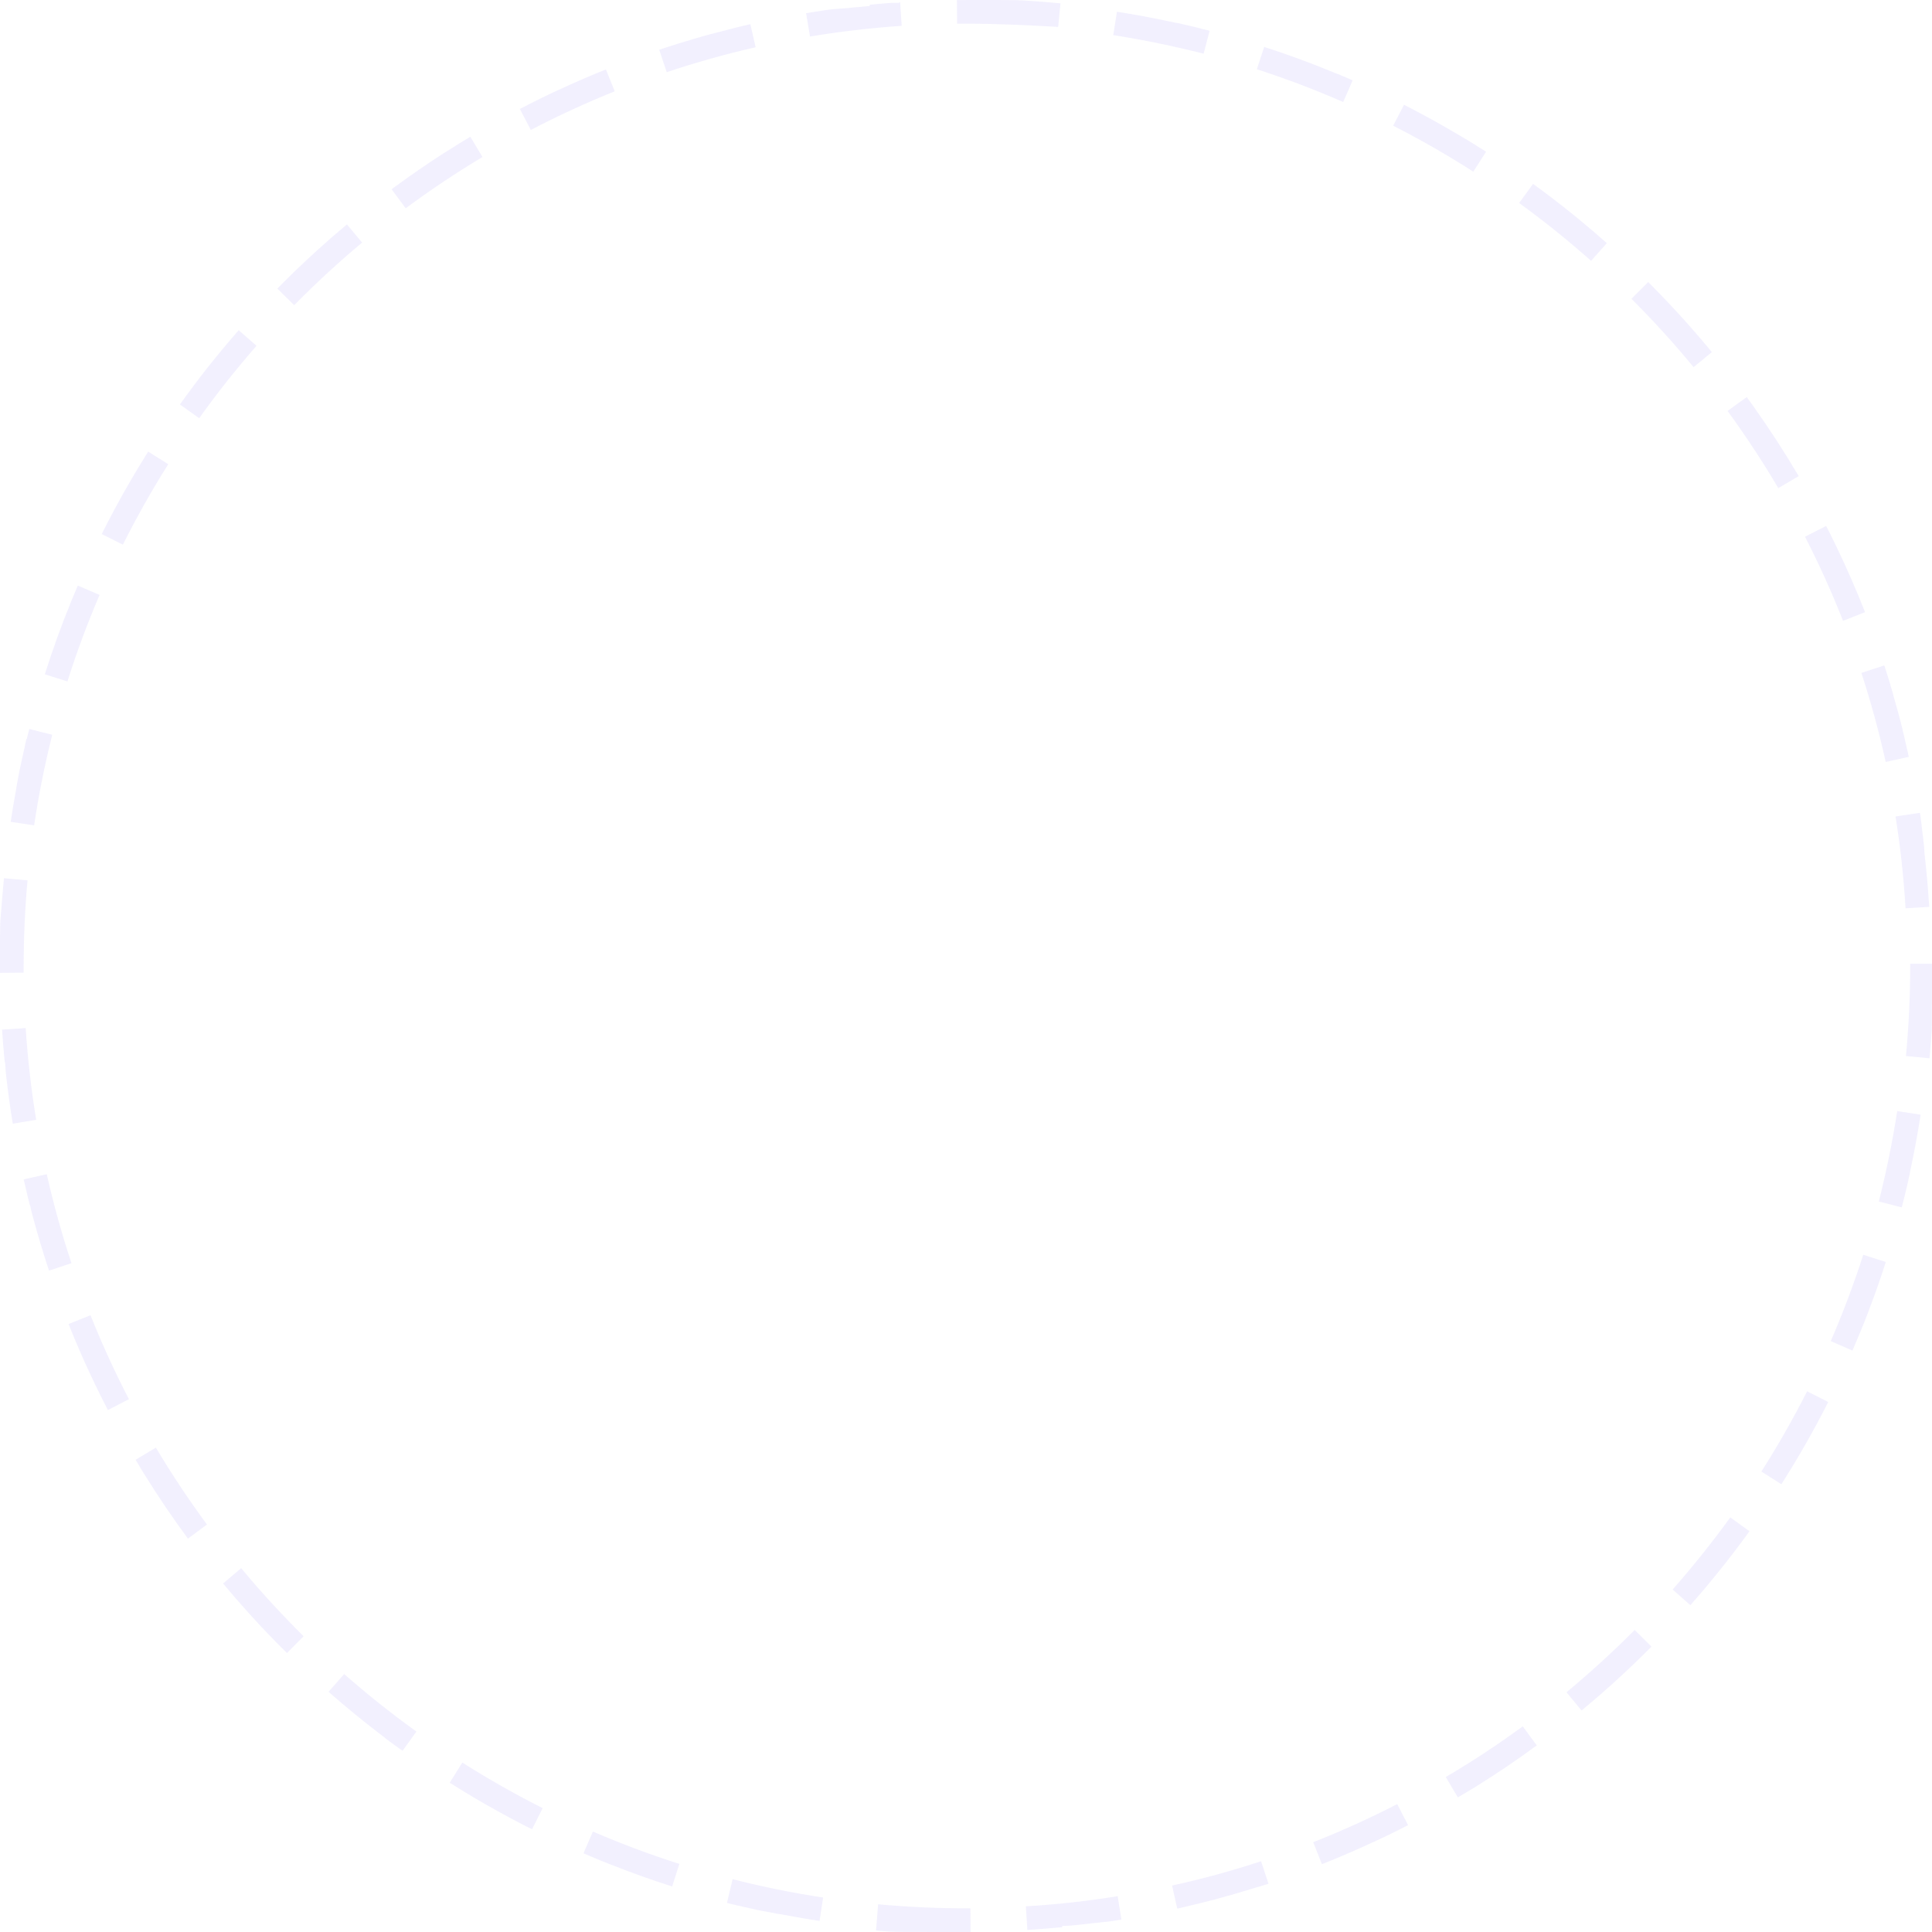 <svg xmlns="http://www.w3.org/2000/svg" width="408" height="408" viewBox="0 0 408 408"><path d="M204,0h3.526l.093,0,.087,0h.482l.08,0,.081,0h.241l.081,0h.485l.078,0h.086l.091,0,.1,0,.08,0h.885l.079,0h.115l.05,0h.031l.051,0h.029l.053,0,.084,0,.081,0h.022l.069,0h.011l.325.011.08,0,.08,0,.08,0h.027l.054,0h.027l.052,0h.03l.051,0h.029l.051,0h.03l.051,0h.028l.052,0h.028l.053,0h.026l.055,0h.026l.056,0,.08,0,.083,0,.083,0h.018l.073,0h.006l.075,0h.007l.487.021h.009l.072,0h.009l.069,0,.082,0,.08,0,.08,0,.079,0,.082,0,.081,0h.019l.063,0h.017l.063,0h.018l.064,0h.017l.064,0h.016l.066,0h.014l.068,0h.013l.074,0h.005l.894.048h0l.077,0h0l.077,0h0l.076,0h0l.075,0h.007l.078,0h0q4.067.234,8.088.625l-.484,4.977C217.056,5.317,210.5,5,204,5V0Zm31.875,2.476q5.636.884,11.166,2.073h.006l.065.014.012,0,.059.013.019,0,.054.012.023,0,.052.011.025.005.049.011.028.006.047.01.03.007.046.01.031.007.045.01.033.007.04.009.039.008.036.008.042.009.033.007.045.01.031.007.048.011.026.006.051.011.025.006.053.012.021,0,.056.012.021,0,.057.013.018,0,.059.013.018,0,.06.013.016,0,.061.014.017,0,.061.014.015,0,.063.014.014,0,.065.015.01,0,.067.015.011,0,.067.015.008,0,.071.016h0l.152.034h0c2.111.477,4.218.989,6.3,1.531l-1.257,4.839C247.928,9.755,241.5,8.42,235.1,7.415ZM266.966,9.9q7.569,2.453,14.863,5.47h0l.142.059h0l.142.059h0l.071.029h0l.067.028.008,0,.065.027.006,0,.065.027.008,0,.064.027.008,0,.062.026.011,0,.062.026.009,0,.062.026.011,0,.06.025.011,0,.058.024.017.007.055.023.016.007.056.023.017.007.053.022.019.008.051.022.022.009.05.021.022.009.049.021.023.01.049.021.022.009.048.02.027.011.044.019.027.011.045.019.028.012.044.019.027.011.044.019.029.012.042.018.029.012.042.018.031.013.04.017.03.013.041.017.032.014.038.016.033.014.038.016.035.015.036.015.034.015.038.016.035.015.036.015.035.015.036.015.037.016.035.015.035.015.036.015.037.016.034.015.037.016.033.014.039.017.033.014.037.016.034.015.04.017.031.013.04.017.032.014.04.017.031.013.039.017.031.014.042.018.028.012.042.018.03.013.042.018.028.012.043.019.028.012.045.02.026.011.044.019.028.012.045.02.026.011.046.02.014.006-2,4.581c-5.937-2.6-12.069-4.925-18.228-6.921L266.966,9.9ZM296.5,22.129c.613.313,1.233.632,1.843.951l.036.019.016.008.053.028.014.007.126.066,0,0,.134.07.006,0q4.848,2.547,9.541,5.343l0,0,.129.077.006,0,.06.036.008,0,.057.034.016.009.053.032.009.006.057.034.009.006.058.035.008,0,.056.034.016.009.052.031.013.008.053.032.015.009.052.031.015.009.049.03.021.013.047.028.018.011.049.029.017.01.05.03.017.01.048.029.02.012.048.029.017.01.048.029.019.011.048.029.019.011.046.028.022.013.046.028.019.011.048.029.016.01.052.032.014.008.051.031.017.01.05.03.017.01.05.03.016.01.052.032.014.009.051.031.017.01.051.031.015.009.053.032.012.007.055.034.011.007.054.033.013.008.055.034.011.007.056.034.01.006.058.035.008.005.056.035.011.007.059.036.005,0,.063.039,0,0,.065.04h0l.065.04h0q1.46.9,2.9,1.825l-2.7,4.211c-5.46-3.5-11.152-6.758-16.919-9.7Zm27.255,16.7q4.132,3,8.105,6.2h0l.237.191,0,0,.058.047h0l.058.047,0,0,.056.045,0,0,.054.044.008.007.052.042.007.006.052.042.008.006.052.042.008.006.051.041.01.008.051.041.007.006.052.043.009.007.049.04.014.012.043.035.021.017.039.032.019.015.041.034.02.016.039.032.021.017.039.032.021.017.039.032.019.016.041.033.022.018.037.031.028.023.031.026.033.027.027.022.034.028.025.021.044.037.015.012q2.986,2.455,5.876,5.02l-3.319,3.74c-4.848-4.3-9.963-8.413-15.2-12.219ZM348.08,59.581q4.23,4.22,8.2,8.672l0,0,.04.044.013.014.035.04.016.018.031.035.021.023.031.035.02.023.028.031.025.028.024.027.028.032.021.024.031.035.021.024.03.034.019.022.033.037.018.02.034.039.016.018.036.041.014.016.038.043.011.013.04.045.012.013.041.047.008.009.043.049.01.011.043.049.007.008.045.051.006.007.046.053,0,0,.048.054,0,0,.049.055,0,0,.051.058h0q2.113,2.408,4.151,4.882l-3.859,3.179c-4.119-5-8.533-9.855-13.121-14.432l3.531-3.54Zm20.8,24.273c.166.227.33.453.495.68l0,0,.042.058,0,0,.037.051.01.013.034.048.01.015.032.045.014.019.031.043.014.019.027.038.02.028.023.032.021.03.023.032.023.032.021.03.024.033.02.028.027.037.017.023.028.039.017.024.029.04.016.022.029.04.016.022.031.044.012.017.033.046.012.017.034.047.011.015.034.048.011.015.035.05.009.013.036.051.009.012.038.053.007.009.039.054.006.009.041.058,0,0,.042.059,0,0q5.014,7.06,9.432,14.551l-4.307,2.539c-3.287-5.577-6.892-11.06-10.715-16.3Zm16.769,27.216q.568,1.108,1.122,2.223l0,0,.033.067v0l.033.066,0,.007.031.063,0,.008.03.06.006.011.029.059.006.011.028.057.006.013.028.056.007.014.026.054.009.018.026.052.009.018.025.05.011.022.024.048.011.023.022.045.013.026.021.044.013.027.02.041.015.03.019.039.016.032.018.037.016.033.019.038.016.032.017.035.017.035.017.034.018.036.015.031.019.039.015.03.02.04.014.028.021.042.013.027.021.044.012.025.022.045.012.026.021.044.012.025.022.046.011.023.023.048.01.021.024.049.011.022.024.049.009.018.025.052.008.017.025.053.008.016.026.054.007.015.027.055.006.012.027.057.007.014.028.057,0,.009.03.062,0,.007.031.064v0l.032.067,0,0,.032.067h0q3.11,6.5,5.767,13.242l-4.652,1.832c-2.372-6.023-5.073-12-8.03-17.769Zm12.3,29.509c.4,1.215.782,2.431,1.157,3.656v0l.022.071v0l.021.07,0,.008.02.067,0,.009.019.063,0,.016.018.06,0,.014.018.06,0,.014.018.061,0,.015.017.057.007.022.016.054.006.02.016.053.007.023.016.053.007.023.015.05.008.028.014.048.008.026.015.049.008.026.015.049.008.028.013.044.01.033.012.042.01.034.012.04.011.036.011.038.012.04.009.032.013.045.009.029.014.046.009.029.013.044.009.032.013.044.008.028.014.048.008.026.015.049.007.025.015.05.007.025.015.051.006.021.016.054.007.022.015.053.006.022.015.052.007.023.016.055,0,.016.017.059,0,.016.018.061,0,.012.018.063,0,.012.019.065,0,.007.02.069,0,.006.02.069,0,.006.02.068,0,.008.02.068v0l.02.071v0q.919,3.181,1.737,6.4v0l.017.067,0,.011.016.064,0,.012.016.065,0,.011.016.064,0,.013.015.061,0,.016.015.06,0,.016.015.061,0,.015.015.061,0,.017.014.055.006.023.013.053.006.023.013.052.006.024.013.051.007.028.011.045.008.032.011.044.008.032.011.043.008.034.01.042.009.037.009.036.01.041.009.035.01.041.008.034.01.042.008.034.011.044.007.03.011.046.008.032.011.044.007.031.011.046.007.029.012.05.006.023.013.055.005.021.014.057,0,.018.014.059,0,.018.015.061,0,.014.015.063,0,.014.016.065,0,.009.016.067,0,.009.017.071v0l.018.076h0c.289,1.2.568,2.416.835,3.629l-4.883,1.077c-1.4-6.327-3.123-12.655-5.134-18.81l4.753-1.553Zm7.5,31.073c.035.217.068.431.1.648h0l.012.078h0l.012.077v0l.012.075v0l.011.071,0,.011.01.067,0,.012.01.066,0,.013.01.067,0,.011.01.062,0,.019.009.059,0,.019.009.061,0,.017.01.065,0,.013.009.062,0,.018.01.066,0,.012.01.065,0,.015.023.155,0,.015.01.064,0,.031.007.046.005.036.006.042.006.042.005.035.007.044.005.034.006.042.005.036.006.042.005.037.007.045,0,.031.007.05,0,.027.007.051,0,.026.007.051,0,.028.007.05,0,.027.007.052,0,.026.008.053,0,.023.008.054,0,.025.008.055,0,.02.008.057,0,.022.008.055,0,.022.008.057,0,.02.008.058,0,.017.009.061,0,.015.009.064,0,.011.009.066,0,.013.009.066v.006l.01.072h0q.07.5.137,1v0l.009.067,0,.012.009.065,0,.012.009.067v.009l.009.068v.01l.008.064,0,.016.008.063,0,.014.008.063,0,.015.008.062,0,.016.008.06,0,.02.008.058,0,.019.008.06,0,.017.008.062,0,.014.008.061,0,.019.008.061,0,.015.008.062,0,.016.008.063,0,.014.008.062,0,.02.008.059,0,.014.008.064,0,.012.018.144v.01l.009.068h0c.022.173.044.346.065.52l0,.024.006.049,0,.029.005.044,0,.036.005.041,0,.037,0,.039.005.042,0,.037,0,.041,0,.038.005.042,0,.037,0,.04,0,.039.005.042,0,.035.005.043,0,.035.005.045,0,.033.005.046,0,.031.006.05,0,.029.006.05,0,.029.006.051,0,.029.006.051,0,.027.006.054,0,.025.006.055,0,.024.007.059,0,.018.008.065,0,.013.008.068v.011l.008.069v.011l.009.076v0q.628,5.474.964,11.029l-4.991.3c-.391-6.48-1.1-13-2.122-19.388ZM408,203.519c0,.131,0,.266,0,.4v0c0,.028,0,.054,0,.081h0c0,.028,0,.053,0,.081v.019c0,.021,0,.039,0,.06s0,.019,0,.028,0,.032,0,.053,0,.019,0,.028,0,.031,0,.051,0,.022,0,.033,0,.033,0,.047,0,.023,0,.034,0,.032,0,.046v.035c0,.014,0,.032,0,.046v.034c0,.014,0,.032,0,.045s0,.024,0,.036,0,.03,0,.044,0,.023,0,.035,0,.031,0,.045,0,.024,0,.036,0,.031,0,.045,0,.023,0,.035,0,.024,0,.045,0,.023,0,.036,0,.032,0,.052,0,.017,0,.026c0,.027,0,.046,0,.073,0,0,0,0,0,.007v.081c0,.006,0,.012,0,.018s0,.04,0,.06,0,.023,0,.035,0,.025,0,.045,0,.023,0,.035,0,.024,0,.045,0,.022,0,.033v.049c0,.01,0,.02,0,.031s0,.034,0,.048v.081c0,.011,0,.021,0,.032v.161c0,.014,0,.033,0,.047s0,.023,0,.034,0,.036,0,.05v.085c0,.008,0,.016,0,.023v.08c0,.055,0,.107,0,.162,0,0,0,.006,0,.009,0,.027,0,.044,0,.071,0,.006,0,.012,0,.018v.14c0,.011,0,.023,0,.033v.046c0,.011,0,.022,0,.033v.29c0,.01,0,.019,0,.029v.054c0,.009,0,.017,0,.027s0,.034,0,.055v.08c0,.008,0,.017,0,.025s0,.046,0,.067v.012c0,.082,0,.161,0,.243v.081c0,.007,0,.014,0,.021v.408c0,.014,0,.038,0,.051v.109c0,.021,0,.034,0,.055v.185c0,.082,0,.16-.005.243v.011l0,.069v.017c0,.021,0,.042,0,.062v.668l0,.058v.02l0,.074v.006c0,.055,0,.105,0,.16v.024l0,.057v.024l0,.055v.027l0,.054v.027l0,.051v.109l0,.052v.028l0,.052v.029l0,.049v.031l0,.052v.027l0,.059v.02l0,.068v.012c0,.082-.005.161-.008.243v.01l0,.07v.017l0,.062v.022l0,.059v.021l0,.059v.024l0,.055v.026l0,.053v.029l0,.052v.026l0,.054v.026l0,.055v.024l0,.056v.025l0,.064v.015l0,.079h0l-.006.16v.021l0,.06v.019l0,.06v.024l0,.056v.024l0,.054v.027l0,.054v.026l0,.052v.028l0,.053v.026l0,.053v.027l0,.053v.027l0,.053v.026l0,.059v.02l0,.071v.008l-.007.16v.022l0,.057v.027l0,.051v.032l0,.047v.031l0,.048v.031l0,.048v.031l0,.048,0,.034,0,.045,0,.035,0,.044,0,.037,0,.043,0,.035,0,.044,0,.036,0,.042,0,.036,0,.042,0,.038,0,.077,0,.03,0,.047,0,.042,0,.038,0,.04,0,.038,0,.04,0,.041,0,.038,0,.041,0,.038,0,.042,0,.037,0,.041,0,.037,0,.042,0,.037,0,.039,0,.041,0,.038,0,.041,0,.038,0,.04,0,.04,0,.04,0,.034,0,.045v.022l-.006.1,0,.028,0,.051v.026l0,.052v.026l0,.05,0,.03,0,.045,0,.033,0,.046,0,.032,0,.045,0,.034,0,.045,0,.035,0,.042,0,.036,0,.045,0,.03,0,.049,0,.025,0,.055v.016l0,.061v.013q-.009.142-.017.285v.009l0,.064v.013l0,.06V217l0,.063v.013l0,.063v.015l0,.061v.015l0,.06v.018l0,.06v.015l0,.062v.015l0,.063v.009q-.027.413-.056.826v0q-.179,2.574-.421,5.13l-4.978-.472c.6-6.278.9-12.678.9-19.021q0-.235,0-.469Zm-7.343,31.118,4.941.763q-.907,5.874-2.146,11.634h0l-.015.072v.006l-.015.07v.006l-.015.069,0,.008-.015.069,0,.007-.014.065,0,.013-.014.063,0,.013-.014.064,0,.012-.013.062,0,.017-.012.056-.005.023-.012.055,0,.021-.012.055,0,.021-.012.055-.005.023-.011.051-.006.027-.011.05-.006.026-.011.05-.006.027-.011.05-.006.028-.01.046-.007.033-.01.044-.007.033-.009.043-.008.034-.01.043-.008.034-.009.041-.008.037-.009.04-.008.037-.009.038-.009.039-.008.038-.009.042-.007.033-.011.047-.007.029-.011.049-.006.026-.012.053-.005.024-.013.058,0,.017-.014.06,0,.017-.014.063,0,.012-.015.064,0,.013-.017.073v0q-.625,2.74-1.323,5.453l-4.842-1.246C398.348,247.471,399.667,241.044,400.657,234.637Zm-7.172,30.342,4.76,1.531,0,.008-.015.048-.009.027-.015.046-.01.03-.015.045-.009.029-.015.046-.009.029-.015.047-.009.027-.015.047-.009.028-.016.048-.008.025-.015.046-.01.031-.014.042-.011.033-.013.039-.012.037-.012.037-.012.037-.012.036-.013.04-.011.033-.013.041-.011.032-.014.043-.01.03-.015.045-.009.028-.016.048-.008.023-.016.05-.009.026-.016.049-.008.024-.016.049-.008.026-.017.05-.007.02-.018.054-.007.021-.018.055-.006.018-.018.056-.006.018-.019.058,0,.01-.021.064,0,.011-.022.065,0,.005-.023.068,0,.008-.047.141v0q-2.819,8.438-6.337,16.525l-4.586-1.992C389.189,277.281,391.5,271.143,393.485,264.979Zm-11.857,28.836,4.46,2.26q-4.53,8.939-9.9,17.368l-4.217-2.686C375.453,305.29,378.7,299.59,381.628,293.816ZM365.4,320.441l4.052,2.929q-.732,1.013-1.476,2.016l-.013.018-.033.045-.013.018-.033.044-.014.019-.032.044-.016.022-.028.038-.024.032-.022.03-.026.035-.02.026-.027.036-.019.026-.029.039-.016.021-.032.043-.014.019-.032.043-.013.018-.032.043-.014.019-.035.046-.01.013-.037.049-.009.013-.039.052-.005.007-.041.055-.005.007q-3.15,4.2-6.5,8.223v0l-.043.051-.007.009-.038.045-.013.015-.035.041-.015.018-.035.042-.015.018-.033.039-.017.021-.032.038-.018.022-.03.036-.02.024-.03.036-.019.023-.029.034-.022.026-.027.032-.024.029-.023.028-.027.032-.023.028-.027.032-.022.026-.029.035-.02.024-.031.037-.017.02-.034.04-.016.019-.035.041-.013.016-.038.046-.011.012-.042.05-.006.007-.043.051-.008.01-.044.052-.005.006-.046.054,0,.005q-1.362,1.608-2.756,3.186l-3.748-3.31C357.5,330.815,361.6,325.69,365.4,320.441ZM345.21,344.217l3.548,3.523q-7.045,7.094-14.761,13.483l-3.188-3.852C335.8,353.241,340.644,348.815,345.21,344.217Zm-23.633,20.352,2.957,4.032,0,0q-6.444,4.727-13.263,8.952l0,0-.063.039,0,0-.061.038-.005,0-.06.037-.01.006-.057.035-.008,0-.058.036-.009.005-.06.037,0,0-.061.038-.008,0-.059.036-.007,0-.059.036-.009.005-.059.036-.007,0-.058.035-.012.007-.056.034-.01.006-.056.034-.012.008-.056.034-.008.005-.057.035-.012.007-.054.033-.013.008-.053.032-.015.009-.052.032-.014.008-.05.031-.018.011-.05.03-.015.009-.053.032-.013.008-.057.035-.007,0-.057.034-.012.007-.056.034-.01.006-.055.033-.013.008-.056.034-.009.006-.053.032-.015.009-.055.033-.01.006-.058.035-.009.006-.126.076-.008,0-.064.038h0l-.059.035-.009.005-.128.077-.006,0-.536.321-.011.007-.056.034-.008,0-.058.035-.012.007-.056.033-.009.005-.056.034-.02.012-.048.029-.015.009-.051.03-.02.012-.047.028-.022.013-.044.026-.006,0-2.549-4.3C310.875,372.021,316.349,368.4,321.577,364.568Zm-26.511,16.42,2.291,4.444q-2.352,1.213-4.74,2.366h0l-.139.067h0l-.069.033h0l-.066.032-.007,0-.063.03-.007,0-.063.03-.007,0-.064.031-.006,0-.06.029-.014.007-.056.027-.014.007-.056.027-.014.007-.055.026-.016.008-.051.024-.021.01-.051.024-.018.008-.051.025-.02.009-.052.025-.019.009-.049.023-.022.011-.049.023-.022.01-.047.022-.024.011-.045.021-.027.013-.039.018-.033.016-.036.017-.034.016-.036.017-.034.016-.038.018-.033.016-.034.016-.038.018-.032.015-.039.018-.03.014-.04.019-.031.015-.04.019-.026.012-.046.022-.022.011-.047.022-.023.011-.048.022-.022.01-.05.023-.018.008-.053.025-.018.008-.053.025-.016.008-.053.025-.018.008-.054.025-.01,0-.061.029-.005,0-.065.03-.006,0-.064.03-.006,0-.065.03h0q-5.266,2.447-10.695,4.6l-1.843-4.648C283.333,386.675,289.3,383.959,295.066,380.989ZM266.313,393.05l1.564,4.749-.379.124h0l-.072.023-.01,0-.063.02-.018.006-.057.019-.014,0-.059.019-.024.008-.048.016-.036.012-.036.012-.039.013-.037.012-.035.011-.039.013-.037.012-.038.012-.039.013-.034.011-.038.012-.039.012-.037.012-.035.011-.044.014-.03.01-.047.015-.026.008-.047.015-.028.009-.049.016-.024.008-.051.016-.024.008-.055.017-.017.006-.054.017-.022.007-.054.017-.018.006-.059.019-.015,0-.063.02-.009,0-.064.02-.012,0-.064.02-.009,0-.063.02-.012,0-.064.02-.009,0-.062.02-.014,0-.063.02-.009,0-.065.021-.009,0-.068.022h0l-.069.022-.007,0-.144.045h0l-.145.046h0q-8.02,2.506-16.313,4.359l-1.088-4.88C253.838,396.819,260.163,395.076,266.313,393.05Zm-30.289,7.387.8,4.936c-.848.137-1.693.268-2.545.4h-.01l-.069.01-.012,0-.065.01-.015,0-.064.009-.015,0-.062.009-.019,0-.059.009-.021,0-.055.008-.026,0-.053.008-.024,0-.053.008-.027,0-.051.007-.028,0-.049.007-.03,0-.049.007-.03,0-.047.007-.032,0-.047.007-.031,0-.046.007-.032,0-.047.007-.031,0-.045.006-.034,0-.044.006-.035,0-.041.006-.037.005-.04.006-.038.005-.036.005-.044.006-.027,0-.052.007-.017,0-.359.05-.011,0-.059.008-.019,0-.058.008-.02,0-.057.008-.021,0-.053.007-.026,0-.055.007-.022,0-.056.008-.022,0-.055.008-.024,0-.052.007-.026,0-.054.007-.023,0-.054.007-.025,0-.055.007-.022,0-.055.007-.024,0-.056.007-.021,0-.056.007-.021,0-.057.008-.021,0-.056.007-.021,0-.059.008-.016,0-.06.008-.02,0-.059.008-.018,0-.059.008-.018,0-.062.008h-.009l-.068.009h-.009l-.147.019h0l-.923.117h-.006l-.076.009h0l-.072.009h-.007l-.069.009h-.009l-.065.008-.015,0-.064.008-.013,0-.064.008-.014,0-.064.008-.014,0-.062.008-.017,0-.062.007-.014,0-.063.008-.015,0-.064.008h-.012l-.064.008-.015,0-.063.007-.015,0-.062.007-.017,0-.061.007-.016,0-.063.007-.015,0-.065.008h-.009l-.069.008h-.006l-1,.115h-.006l-.066.007-.014,0-.063.007-.015,0-.063.007-.016,0-.062.007-.017,0-.058.006-.022,0-.057.006-.021,0-.058.006-.021,0-.058.006-.022,0-.054.006-.026,0-.053.006-.025,0-.053.006-.025,0-.053.006-.026,0-.05.005-.03,0-.049.005-.029,0-.049.005-.03,0-.05.005-.03,0-.048.005-.033,0-.047.005-.029,0-.05.005-.029,0-.05.005-.03,0-.048.005-.034,0-.046,0-.03,0-.049.005-.029,0-.05.005-.037,0-.04,0-.046,0-.179.018h-.011l-.043,0-.038,0-.033,0-.046,0-.032,0-.048,0-.03,0-.049,0-.028,0-.053.005-.025,0-.054.005-.027,0L224.3,407l-.026,0-.052.005-.028,0-.053.005-.025,0-.055.005-.024,0-.057.006-.022,0-.058.006-.021,0-.06.006-.019,0-.06.006-.02,0-.06.006-.02,0-.059.006-.02,0-.063.006h-.016l-.065.006H223.4l-.066.006h-.013l-.07.007h-.008l-.075.007h0l-.077.007h0q-3.051.283-6.132.476l-.313-4.99C223.121,402.2,229.642,401.47,236.024,400.438Zm-50.58,1.709c6.436.595,13,.881,19.495.851l.023,5-.8,0h-3.441l-.178,0h-.557l-.088,0h-.016l-.159,0-.079,0h-.4l-.083,0-.081,0h-.02l-.159,0-.078,0h-.315l-.078,0h-.163l-.093,0-.092,0-.08,0h-.025l-.053,0h-.347l-.051,0H197.5l-.052,0h-.027l-.078,0-.085,0-.074,0-.078,0h-.028l-.05,0H197l-.05,0h-.029l-.051,0h-.027l-.052,0h-.028l-.052,0-.083,0-.1,0-.083,0-.08,0-.077,0h-.026l-.053,0h-.028l-.049,0H196.1l-.049,0h-.03l-.05,0h-.029l-.051,0h-.029l-.05,0-.093,0H195.7l-.16-.006-.077,0h-.03l-.048,0h-.03l-.049,0h-.031l-.048,0h-.03l-.047,0h-.033l-.046,0h-.032l-.048,0h-.031l-.049,0-.088,0h-.031l-.088,0-.086,0-.05,0h-.03l-.047,0h-.033l-.047,0h-.031l-.047,0H194.3l-.047,0h-.032l-.079,0-.043,0-.08,0-.109-.005-.035,0-.044,0-.077,0-.077,0-.078,0-.078,0-.078,0-.08,0-.037,0-.044,0-.032,0-.053,0h-.026l-.077,0h-.024l-.054,0-.031,0-.047,0-.077,0-.036,0-.078,0-.045,0-.033,0-.045,0-.075,0-.08,0-.036,0-.048,0-.03,0-.076,0-.031,0-.047,0-.036,0-.043,0-.033,0-.045,0-.078,0-.078,0-.079,0-.033,0-.045,0-.078,0-.075,0-.038,0-.075,0-.076,0-.042,0-.037,0-.042,0-.033,0-.043,0-.036,0-.04,0-.078,0-.037,0-.042,0-.032,0-.045,0-.031,0-.047,0-.027,0-.05,0h-.018l-.121-.008h-.011l-.049,0-.028,0-.046,0-.03,0-.048,0-.029,0-.046,0-.031,0-.047,0-.029,0-.047,0-.03,0-.049,0-.026,0-.05,0-.025,0-.255-.017-.023,0-.054,0h-.021l-.052,0-.026,0-.049,0-.026,0-.049,0-.029,0-.049,0-.024,0-.053,0-.022,0-.054,0h-.018l-.059,0h0l-.283-.021h-.011l-.062,0h-.013l-.059,0h-.018l-.058,0h-.018l-.056,0h-.02l-.059,0h-.011l-.065,0h0l-.43-.033h-.014l-.06,0h-.015l-.061,0h-.014l-.061,0H187.7l-.063-.005h-.011l-.065-.005h-.006l-.436-.035h0l-.07-.006h0l-.068-.006h-.007l-.067-.006h-.007l-.068-.006h0l-.658-.056h0q-.587-.051-1.174-.105Zm-30.728-5.3c6.271,1.6,12.7,2.9,19.111,3.877l-.752,4.943q-3.735-.568-7.425-1.27h0l-.076-.014h0l-.075-.014h0l-.15-.029h0l-.072-.014h-.005l-.071-.014h-.008l-.069-.013h-.008l-.068-.013-.01,0-.067-.013-.009,0-.067-.013-.011,0-.067-.013-.009,0-.066-.013-.015,0-.061-.012-.017,0-.06-.012-.017,0-.06-.012-.017,0-.058-.011-.022,0-.055-.011-.021,0-.057-.011-.02,0-.056-.011-.021,0-.056-.011-.022,0-.053-.011-.028-.006-.048-.01-.032-.006-.045-.009-.033-.007-.044-.009-.034-.007-.043-.009-.034-.007-.043-.009-.034-.007-.042-.009-.035-.007-.043-.009-.036-.007-.041-.008-.042-.008-.035-.007-.048-.01-.029-.006-.054-.011-.023,0-.057-.012-.02,0-.073-.015h0l-.311-.064h-.006l-.072-.015h0l-.073-.015h0l-.075-.015-.008,0-.07-.014h-.006l-.071-.015h-.007l-.07-.015-.014,0-.064-.013-.012,0-.066-.014-.009,0-.069-.014h-.005l-.072-.015-.008,0-.069-.015-.009,0-.068-.014-.011,0-.066-.014-.012,0-.064-.013-.017,0-.061-.013-.014,0-.064-.014-.012,0-.066-.014-.009,0-.068-.014-.011,0-.066-.014-.011,0-.066-.014-.012,0-.065-.014-.013,0-.064-.014-.013,0-.066-.014-.009,0-.068-.015-.009,0-.07-.015h0l-.071-.015-.009,0-.068-.015-.009,0-.068-.015-.01,0-.067-.015-.01,0-.065-.014-.014,0-.065-.014-.01,0-.067-.015-.01,0-.07-.015h-.006l-.071-.015-.007,0-.073-.016h0l-.074-.016h0l-.074-.016h0l-.072-.016h-.006q-1.006-.222-2.006-.454h0l-.151-.035-.014,0-.063-.015-.012,0-.064-.015-.015,0-.062-.014-.018,0-.056-.013-.026-.006-.051-.012-.025-.006-.051-.012-.026-.006-.051-.012-.028-.007-.046-.011-.034-.008-.043-.01-.034-.008-.04-.009-.037-.009-.04-.009-.038-.009-.036-.008-.043-.01-.033-.008-.043-.01-.034-.008-.042-.01-.035-.008-.043-.01-.03-.007-.047-.011-.03-.007-.046-.011-.029-.007-.047-.011-.029-.007-.05-.012-.023-.005-.055-.013-.021-.005-.055-.013-.02,0-.055-.013-.023-.005-.055-.013-.017,0-.061-.015-.013,0-.064-.015-.01,0-.067-.016-.008,0-.071-.017h0q-1.019-.248-2.033-.507Zm-29.51-10.059c5.949,2.568,12.092,4.867,18.261,6.835l-1.519,4.764q-6.763-2.157-13.311-4.764l-.017-.007-.121-.048-.024-.009-.059-.024-.012,0-.033-.013-.113-.045-.008,0q-2.53-1.012-5.025-2.09ZM97.637,372.221c5.476,3.47,11.184,6.706,16.965,9.618l-2.249,4.465-.033-.017-.027-.014-.039-.02-.031-.015-.042-.021-.026-.013-.046-.023-.023-.012-.049-.025-.02-.01-.049-.025-.02-.01-.052-.026-.016-.008-.055-.028-.014-.007-.057-.029-.012-.006-.056-.028-.014-.007-.057-.029-.01-.005-.06-.031-.008,0-.063-.032-.006,0-.063-.032-.006,0-.065-.033h0l-.067-.034h0l-.067-.034h0l-.065-.033-.006,0-.066-.034h0l-.068-.035h0q-4.019-2.062-7.931-4.294h0l-.061-.035-.007,0-.059-.034-.008,0-.056-.032-.012-.007-.051-.029-.017-.01-.048-.028-.019-.011-.049-.028-.019-.011-.044-.025-.025-.014-.041-.023-.027-.016-.038-.022-.029-.017-.038-.022-.029-.017-.036-.021-.032-.019-.033-.019-.035-.02-.031-.018-.036-.021-.033-.019-.034-.02-.031-.018-.036-.021-.03-.018-.037-.021-.029-.017-.038-.022-.029-.017-.039-.023-.025-.015-.042-.025-.025-.015-.042-.024-.025-.014-.042-.025-.026-.015-.041-.024-.024-.014-.043-.025-.025-.014-.043-.025-.023-.013-.044-.026-.024-.014-.044-.026-.021-.012-.047-.028-.02-.012-.049-.028-.017-.01-.049-.029-.018-.011-.05-.029-.015-.009-.052-.03-.016-.009-.054-.032-.01-.006-.056-.033-.013-.007-.058-.034-.007,0-.059-.035-.009-.005-.063-.037h0l-.063-.037-.005,0q-2.823-1.664-5.587-3.416Zm-24.959-18.7c4.868,4.279,10,8.366,15.26,12.148l-2.919,4.059-.046-.033,0,0-.056-.041-.007-.005-.057-.041,0,0-.056-.041-.007,0-.056-.04-.007,0-.054-.039-.009-.006-.055-.04-.006,0-.056-.04-.007,0-.055-.04-.008-.006-.051-.037-.013-.009-.052-.038-.009-.006-.053-.038-.009-.007-.054-.039-.009-.006-.052-.038-.011-.008-.052-.038-.009-.007-.052-.038-.011-.008-.052-.038-.009-.007-.05-.036-.015-.011-.048-.035-.012-.009-.05-.037-.011-.008-.052-.038-.01-.007-.052-.038-.012-.008-.052-.038-.007,0-.055-.04-.008-.006-.055-.04-.007,0-.054-.039-.012-.009-.051-.038-.006,0-.055-.041-.007-.005-.117-.086,0,0-.735-.544h0l-.118-.088-.006,0-.057-.043,0,0-.046-.035-.018-.013-.043-.032-.019-.014-.042-.031-.021-.015-.041-.031-.02-.015-.037-.027-.028-.021-.032-.024-.029-.021-.033-.025-.029-.022-.034-.025-.027-.02-.035-.026-.028-.021-.035-.026-.026-.02-.035-.026-.028-.021-.035-.026-.026-.019-.035-.026-.029-.022-.033-.025-.028-.021-.034-.026L81.318,367l-.033-.025-.028-.021-.033-.025-.03-.023-.031-.023-.031-.023-.031-.023-.032-.024-.03-.023-.03-.023-.031-.023-.033-.025-.027-.02-.035-.027-.026-.02-.036-.027-.026-.02-.034-.026-.027-.021-.036-.027-.025-.019-.037-.028-.024-.018-.039-.03-.023-.017-.039-.03-.022-.017-.041-.032-.02-.015-.042-.032-.02-.015-.044-.034-.017-.013-.046-.035-.016-.012-.049-.037-.012-.01-.053-.041-.007-.006-.058-.045,0,0q-5.49-4.206-10.682-8.769ZM50.927,331.168c4.142,4.98,8.58,9.816,13.189,14.371L60.6,349.1q-2.713-2.681-5.321-5.458l0,0-.051-.055h0l-.051-.054,0,0-.05-.053,0,0-.047-.05-.007-.007-.046-.049-.005-.006-.047-.05-.006-.006-.047-.05-.005-.006-.045-.048-.01-.01-.043-.046-.01-.01-.042-.045-.011-.012-.042-.045-.011-.012-.04-.043-.015-.016-.039-.042-.011-.011-.042-.045-.01-.011L54.5,342.8l-.01-.011-.041-.045-.012-.013-.041-.044-.01-.011-.042-.045-.012-.013-.041-.044-.01-.01-.042-.045-.012-.013-.04-.044-.01-.011-.041-.045-.011-.012-.041-.045-.008-.008-.044-.048-.011-.011-.042-.045-.008-.009-.044-.048,0,0-.295-.321-.015-.016-.034-.037-.018-.02-.032-.035-.02-.022-.031-.034-.02-.022-.028-.031-.025-.028-.026-.028-.026-.028-.026-.028-.027-.03-.025-.027-.026-.029-.025-.028-.028-.031-.021-.023-.031-.034-.021-.023-.032-.035-.02-.022-.032-.035-.018-.02-.035-.039-.016-.017-.036-.039-.018-.019-.035-.038-.018-.02-.033-.036-.02-.022-.033-.037-.018-.02-.033-.037-.019-.021-.034-.038-.018-.02-.034-.037-.018-.02-.036-.04-.014-.016-.037-.041-.016-.018-.036-.04-.016-.018-.035-.039-.017-.019-.036-.04-.016-.018-.036-.04-.016-.018-.037-.041-.015-.016-.037-.041-.014-.016-.04-.044-.012-.013-.039-.044-.013-.014-.038-.042-.014-.016L52,340.056l-.014-.016L51.942,340l-.013-.015-.04-.044-.011-.013-.043-.048-.008-.009-.047-.052,0-.005-.051-.057h0q-.442-.5-.881-.994h0l-.051-.058h0l-.05-.057,0,0-.047-.054,0,0-.048-.054,0,0-.049-.056h0l-.049-.056,0,0-.048-.054,0,0-.047-.053-.006-.007-.045-.052-.006-.007-.044-.05-.009-.01-.044-.05,0-.005-.046-.053-.005-.006L50.176,338l0,0-.047-.054,0,0-.048-.056v0l-.049-.056,0,0-.049-.056,0,0-.047-.055-.005-.006-.047-.055,0,0-.05-.058h0l-.1-.118h0q-.716-.827-1.422-1.66l0,0-.048-.056h0l-.05-.059,0,0-.049-.058h0l-.048-.057-.006-.007-.045-.053,0-.006-.045-.053-.007-.008-.044-.052-.006-.007-.042-.049-.012-.014-.039-.046-.01-.012-.04-.048-.009-.011-.042-.05-.008-.01-.04-.047-.012-.014-.039-.046-.011-.013-.039-.046-.011-.013-.04-.048-.009-.011-.039-.046-.013-.015-.039-.046-.01-.012-.04-.048-.01-.012-.042-.05-.008-.009-.04-.048-.011-.013-.04-.047-.01-.012-.04-.048-.01-.012-.039-.047-.011-.014-.037-.045-.01-.012ZM32.918,305.708c3.314,5.562,6.944,11.027,10.791,16.246l-4.025,2.967Q34.8,318.3,30.451,311.277l0,0-.038-.062L30.4,311.2l-.034-.055-.007-.012-.033-.054-.01-.016-.03-.048-.014-.023-.026-.042-.017-.027-.024-.039-.016-.026-.025-.041-.017-.027-.023-.037-.019-.031-.02-.033-.022-.036-.018-.029-.022-.036-.018-.03-.024-.039-.016-.025-.026-.042-.013-.022-.029-.047-.011-.017-.029-.047-.013-.02-.029-.047-.01-.017-.031-.05-.009-.015-.032-.053-.007-.012-.033-.053-.007-.012-.035-.057,0-.006-.036-.059,0-.007-.037-.06,0,0-.037-.061,0-.006c-.306-.5-.607-1-.909-1.511ZM19.112,277.75c2.4,6.012,5.13,11.977,8.114,17.731l-4.439,2.3-.187-.362,0,0-.034-.066h0l-.035-.067,0-.005-.033-.064,0-.006-.031-.06-.011-.021-.024-.048-.014-.026-.021-.041-.017-.033-.019-.037-.019-.037-.015-.03-.022-.043-.014-.026-.023-.045-.012-.023-.023-.046-.012-.024-.029-.056-.005-.011-.033-.065,0,0q-4.21-8.257-7.678-16.932ZM9.873,247.972c1.425,6.32,3.183,12.641,5.223,18.786l-4.745,1.576q-1.909-5.75-3.483-11.647h0l-.02-.074v0l-.02-.074h0l-.02-.074v0l-.019-.071v-.006l-.019-.072v0l-.019-.073v0l-.019-.073v0l-.019-.071,0-.006-.018-.069,0-.007-.018-.069v-.006l-.019-.072v0l-.018-.07,0-.008-.018-.069,0-.006-.018-.069,0-.007-.018-.069,0-.007-.017-.066,0-.011-.017-.066,0-.009-.017-.066,0-.009-.017-.066,0-.011-.016-.063,0-.015-.016-.062,0-.014-.016-.062,0-.013-.016-.063,0-.013-.015-.06,0-.018-.015-.058,0-.018-.015-.057,0-.019-.015-.057,0-.019-.014-.054-.006-.025L6.3,254.5l-.006-.025-.013-.051-.006-.025-.013-.052-.006-.025-.012-.048-.008-.03-.012-.047-.007-.03-.012-.046-.008-.031-.012-.046-.008-.031-.011-.043-.009-.035-.01-.042-.009-.035-.01-.042-.008-.033-.011-.044-.008-.033-.01-.041-.009-.037-.01-.04-.009-.036-.01-.039-.009-.037-.01-.039-.01-.041-.008-.033L6,253.321l-.008-.033-.011-.044-.008-.032-.011-.044-.008-.033-.011-.046-.007-.029-.012-.048-.007-.03-.012-.048-.007-.028-.012-.049-.007-.027-.013-.055,0-.019L5.85,252.7l-.005-.021-.014-.056-.005-.021-.013-.054-.006-.024-.014-.058,0-.016-.015-.062,0-.015-.016-.066,0-.01-.016-.066,0-.012-.036-.148v0l-.037-.153h0c-.228-.948-.449-1.893-.664-2.846ZM5.425,217.109c.421,6.478,1.166,13,2.213,19.377L2.7,237.3q-.841-5.12-1.425-10.324h0l-.008-.076v0l-.008-.072v-.009l-.008-.07v-.008l-.008-.068v-.011l-.007-.066v-.014l-.007-.063,0-.016-.007-.064v-.014l-.007-.063,0-.018-.006-.06,0-.02-.006-.057,0-.023-.006-.056,0-.022-.006-.055,0-.026-.006-.052,0-.028-.005-.05,0-.028-.006-.052,0-.024-.006-.054,0-.029-.005-.049,0-.033,0-.045,0-.038,0-.041,0-.041,0-.037-.008-.072v-.006l-.017-.16v-.01l-.007-.07v-.007l-.007-.072,0-.016-.007-.064,0-.016-.006-.062,0-.021-.006-.059,0-.018-.006-.062,0-.017-.006-.064v-.015l-.007-.065v-.015l-.007-.065v-.014l-.007-.066v-.013L1,224.3v-.01l-.007-.069v-.012l-.007-.069v-.01l-.007-.071v-.008l-.007-.073v-.006L.958,223.9v0C.75,221.745.576,219.6.435,217.433ZM.831,185.461l4.98.449C5.273,191.883,5,197.969,5,204c0,.467,0,.941,0,1.408l-5,.035q0-.314,0-.628c0-.007,0-.01,0-.017,0-.023,0-.046,0-.069,0-.007,0-.021,0-.027v-.059c0-.007,0-.025,0-.032s0-.036,0-.053,0-.022,0-.036v-.05c0-.014,0-.024,0-.038v-.048c0-.014,0-.025,0-.038V204.3c0-.007,0-.033,0-.04s0-.031,0-.047,0-.025,0-.039,0-.035,0-.052v-.035q0-.043,0-.086c0-.028,0-.051,0-.079V203.9c0-.021,0-.035,0-.055s0-.02,0-.03,0-.036,0-.049,0-.019,0-.029,0-.035,0-.049,0-.022,0-.032,0-.034,0-.048,0-.02,0-.03,0-.037,0-.05,0-.019,0-.029,0-.035,0-.056,0-.015,0-.022c0-.027,0-.047,0-.074,0-.006,0-.013,0-.02s0-.043,0-.063v-.025c0-.021,0-.032,0-.052s0-.02,0-.031v-.049c0-.011,0-.021,0-.032s0-.032,0-.046v-.081c0-.01,0-.02,0-.03s0-.037,0-.051,0-.018,0-.028v-.058c0-.006,0-.014,0-.02,0-.027,0-.05,0-.078,0-.008,0-.015,0-.023s0-.034,0-.055,0-.02,0-.031,0-.028,0-.048,0-.022,0-.032,0-.033,0-.047,0-.021,0-.032,0-.032,0-.045v-.034c0-.014,0-.032,0-.046v-.031c0-.014,0-.034,0-.048v-.032c0-.021,0-.033,0-.053s0-.016,0-.024c0-.027,0-.049,0-.077,0-.008,0-.015,0-.023s0-.036,0-.057v-.025c0-.021,0-.032,0-.053s0-.02,0-.031v-.127c0-.011,0-.021,0-.031V201.6c0-.014,0-.034,0-.047v-.109c0-.027,0-.049,0-.076v-.078c0-.012,0-.024,0-.036s0-.029,0-.043,0-.023,0-.036v-.121c0-.012,0-.024,0-.036s0-.029,0-.043,0-.024,0-.035v-.622c0-.012,0-.024,0-.036s0-.03,0-.044v-.112c0-.027,0-.046,0-.074v-.35c0-.014,0-.026,0-.04v-.8l0-.111v-.518c0-.007,0,0,0,0,0-.066,0-.133.006-.2v-.4c0-.086.005-.171.008-.257v-.018l0-.053v-.024l0-.051V197.2l0-.051v-.025l0-.051v-.024l0-.052v-.021q0-.129.009-.259V196.7l0-.055v-.02l0-.054v-.024l0-.052v-.022l0-.054v-.02l0-.057v-.006c0-.094.007-.187.011-.281v-.006l0-.061v-.015l0-.06V195.9l0-.059v-.015l0-.062v0c0-.119.01-.239.015-.358v0l0-.067v-.008l0-.063v-.014l0-.062v-.009l0-.067h0q.009-.215.019-.429v-.007l0-.067v0l0-.07h0Q.424,189.97.831,185.461Zm5.355-31.514,4.848,1.223c-1.583,6.275-2.872,12.708-3.832,19.12l-4.945-.74q.52-3.476,1.157-6.913v-.007l.013-.071v-.007l.013-.07,0-.009.013-.07v-.008l.013-.069,0-.012.012-.066,0-.012.012-.065,0-.013.012-.065,0-.015.011-.06,0-.021.011-.056,0-.023.01-.054,0-.024.01-.054,0-.025.01-.051.005-.028.009-.049.005-.028.009-.05.005-.027.009-.049.006-.031.008-.042.007-.037.008-.041.007-.036.008-.042.007-.034.009-.044.007-.034.008-.04.007-.039.007-.038.008-.039.007-.038.007-.038.008-.041.007-.037.007-.036.008-.042.007-.035.008-.041.007-.036.008-.042.007-.035.008-.043.006-.033.009-.045.006-.032.009-.045.006-.032.009-.046.005-.027.01-.051,0-.021.011-.058,0-.015.012-.062,0-.018.012-.059,0-.016.012-.061,0-.008q.144-.724.294-1.446h0l.016-.075h0l.047-.228v0l.016-.074v0l.016-.075v0l.016-.075v0l.015-.072v-.005l.015-.073v0l.048-.226v0l.016-.074v0l.016-.074v0l.016-.075h0l.016-.073v0q.358-1.676.743-3.342h0l.017-.073v0l.016-.068,0-.01.015-.065,0-.011.014-.061,0-.017.014-.06,0-.016.014-.06,0-.017.014-.06,0-.016.014-.059,0-.018.014-.058,0-.017.013-.057,0-.021.013-.055.005-.021.013-.053.006-.025.012-.051.006-.024.012-.052.006-.025.012-.051.006-.025.012-.05.007-.028.011-.047.007-.03.011-.045.008-.034.01-.041.009-.036.009-.038.01-.042.008-.033.01-.043.008-.034.01-.043.008-.033.01-.043.008-.033.011-.045L5.68,156l.011-.046.007-.03.012-.05.006-.024.014-.056,0-.019.015-.064,0-.011.016-.066,0-.011.017-.068,0-.008.017-.071v0C5.932,154.961,6.059,154.451,6.186,153.947Zm10.242-30.283,4.6,1.971c-2.554,5.955-4.839,12.1-6.791,18.277L9.464,142.4q2.452-7.75,5.5-15.227v0l.028-.069,0,0,.026-.065.015-.036.014-.035.025-.061,0-.009.023-.055.007-.018Q15.753,125.236,16.427,123.664ZM31.3,95.367l4.23,2.666c-3.457,5.484-6.679,11.2-9.578,16.988l-4.471-2.239q4.151-8.29,9.018-16.134l0,0,.039-.063,0,0,.038-.061,0-.005.038-.061,0,0,.037-.059.005-.008.036-.057,0-.008.035-.056.007-.011.033-.053.009-.014.031-.049.012-.019.029-.047.011-.018L30.9,96l.012-.019.029-.047.011-.018.029-.046.013-.021.028-.044.013-.021.027-.042.016-.025.025-.04.015-.024.025-.04.017-.027.024-.038.017-.028.023-.037.018-.028.024-.038.017-.027ZM50.407,69.738,54.17,73.03C49.9,77.909,45.827,83.053,42.058,88.319l-4.066-2.91q1.456-2.035,2.961-4.033l0,0,.045-.06h0l.046-.061,0,0,.045-.059,0,0,.044-.058.006-.008.042-.055,0-.006L41.234,81,41.24,81l.041-.054.006-.008.039-.051.011-.014.037-.048.01-.013.036-.048.012-.016.036-.047.011-.015.035-.046.013-.017.035-.045.012-.016.034-.045.013-.017.033-.044.015-.02.03-.039.018-.024.03-.039.017-.022.03-.04.017-.022.03-.04.017-.023.029-.038.018-.023.031-.041.016-.02.032-.042L42,80l.031-.041.017-.022.027-.035.021-.028.025-.033.022-.029.025-.033.021-.028.026-.033.022-.029.022-.028.026-.034.02-.026.027-.036.02-.026.027-.035.019-.025.029-.038.007-.01.505-.651.005-.007.039-.05.009-.011.041-.053.005-.007.042-.054,0-.006.038-.048.01-.013.038-.049.008-.011.04-.051.007-.009.04-.051.008-.01.037-.047.012-.015.036-.046.012-.015.036-.045.012-.015.036-.046.012-.015.033-.042.016-.021.032-.04.015-.02.034-.043.013-.016.037-.046.011-.013.035-.045.013-.017.036-.046.01-.013.037-.046.012-.015.036-.046.011-.014.036-.045.012-.016.037-.046.01-.012.039-.049.008-.01.041-.052.005-.007.041-.051.009-.012.039-.049.008-.009.04-.05.008-.01.04-.05.008-.01.038-.048.012-.015.037-.047.008-.01.04-.05.007-.009.042-.053,0,0,.043-.054.007-.009.042-.053,0,0,.045-.056,0,0,.093-.116,0,0c.255-.319.506-.63.763-.948l0,0,.093-.115,0,0,.046-.057,0,0,.041-.051.009-.01.039-.048.009-.011.037-.045.013-.016.035-.043.014-.017.032-.039.019-.023.029-.036.019-.024.029-.036.02-.024.03-.037L45.959,75l.03-.037.02-.024.029-.035.02-.025.028-.034.022-.027.026-.032.022-.027.026-.032.024-.029.025-.031.023-.028.025-.031.025-.03.025-.03.023-.028.026-.031.025-.031.023-.028.027-.033.021-.026.03-.037.018-.022.031-.038.017-.021.034-.041.015-.018.033-.041.016-.02.033-.04.017-.02.032-.039.017-.021.034-.041.015-.018.035-.042.014-.017.037-.045.012-.014.039-.047.01-.012.043-.052.006-.007.044-.052.006-.007.043-.052.007-.008.044-.053.005-.006Q48.762,71.618,50.407,69.738ZM73.266,47.39l3.206,3.837c-4.971,4.154-9.8,8.6-14.34,13.222l-3.564-3.507c.393-.4.786-.8,1.182-1.192h0Q64.4,55.1,69.339,50.757l.006-.005.051-.045L69.4,50.7l.047-.041.012-.01.037-.032.023-.021.026-.023.033-.029.024-.021.034-.03.025-.022.033-.029.025-.021.035-.031.019-.016.041-.036.017-.015.041-.036.018-.015.041-.035.018-.015.043-.038L70,50.175l.049-.042.009-.008.05-.044.007-.006.051-.044.01-.009.05-.044.006-.005.053-.046.005,0,.054-.047,0,0,.056-.048,0,0Q71.827,48.593,73.266,47.39ZM99.321,28.869l2.569,4.289c-5.554,3.327-11.011,6.97-16.22,10.829l-2.976-4.018.232-.171,0,0,.06-.044h0l.06-.045h0l.122-.09h0l.122-.09,0,0,.059-.044,0,0,.058-.042,0,0,.059-.044h0l.061-.044h0l.061-.045h0l.061-.045h0l.122-.09h0l.06-.044h0l.059-.043.005,0,.059-.043h0l.06-.044,0,0c.785-.572,1.569-1.134,2.363-1.695l0,0,.124-.087h0l.062-.044h0l.06-.042,0,0,.121-.085.006,0,.056-.039.008-.006.052-.037.012-.009.052-.036.01-.007.052-.036.012-.009.05-.035.013-.009.048-.034.016-.011.049-.034.013-.009.051-.035.013-.009.049-.034.014-.01.048-.033.017-.012.047-.033.014-.01.049-.034.015-.01.048-.033.016-.011.047-.033.017-.012.047-.033.014-.01.049-.034.015-.011.047-.032.019-.013.043-.03.022-.016.042-.029.02-.014.044-.031.019-.013.044-.03.021-.014.042-.029.022-.015.043-.03L88.243,36l.048-.033.016-.011.048-.033.016-.011.047-.032.019-.013.045-.031.014-.01.05-.035.01-.007.053-.037.01-.007.053-.036.014-.01.05-.034.005,0,.122-.083.007,0,.056-.038.014-.01.413-.282.019-.013.034-.023.03-.021.034-.023.03-.02.038-.026.025-.017.038-.026.027-.018.031-.021.034-.023.031-.021.032-.022.034-.023.03-.02.034-.023.031-.021.027-.018.039-.026.026-.017.038-.026.027-.018.037-.025.029-.019.036-.024.027-.018.037-.025.03-.02.034-.023L90.3,34.6l.033-.022.032-.021.034-.023.028-.019.038-.025.027-.018.036-.024.029-.02.034-.023.032-.021.032-.022.031-.021.034-.022.032-.021.032-.021.033-.022.03-.02.036-.024.029-.019.033-.022.034-.022.031-.02.033-.022.031-.021.032-.021.035-.023.029-.019.035-.023.03-.02.035-.024.028-.019.035-.024.029-.02.035-.023.031-.02.032-.021.033-.022.034-.022.029-.019.036-.024.029-.02.035-.023.031-.021.032-.021.032-.021.034-.022.029-.019.035-.023.028-.019.037-.024.03-.02.033-.022.033-.022.033-.022.03-.02.034-.023.03-.019.036-.024.027-.018.037-.024.028-.018.038-.025.02-.013.046-.03.013-.008.052-.034.007,0,.056-.037.018-.012.626-.408h0l.121-.079.008-.005.059-.038,0,0,.056-.036.009-.006.06-.039,0,0,.055-.036.011-.007.055-.036.009-.006.054-.035.012-.007.057-.037.007,0,.054-.035.012-.008.054-.035.009-.006.056-.036.009-.006.059-.038,0,0,.057-.037.01-.006.058-.037.005,0,.059-.038.006,0,.061-.039,0,0,.062-.039,0,0,.063-.04h0l.063-.04h0q2.421-1.544,4.886-3.021Zm28.63-14.222,1.865,4.639C123.81,21.7,117.85,24.445,112.1,27.442l-2.312-4.433q2.347-1.224,4.729-2.389l0,0,.067-.033h0l.067-.033.011-.006.059-.029.007,0,.061-.029.021-.01.05-.025.015-.008.054-.026.018-.009.054-.026.012-.006.056-.027.02-.009.051-.025.017-.008.052-.025.022-.011.048-.023.024-.012.044-.021.029-.014.043-.021.024-.012.045-.022.024-.012.047-.023.022-.011.046-.022.029-.014.042-.02.029-.014.039-.019.033-.016.038-.018.035-.017.032-.016.041-.02.03-.014.04-.019.029-.014.04-.019.03-.014.042-.02.026-.012.044-.021.028-.013.042-.02.027-.013.044-.021.026-.013.046-.022.021-.01.048-.023.024-.011.046-.022.024-.011.045-.022.025-.012.048-.023.02-.009.053-.025.017-.008.055-.026.014-.007.055-.026.016-.007.056-.026.012-.006.059-.028.011-.005.059-.028.011-.005.057-.027.015-.007.056-.026.013-.006.059-.028.011-.005.06-.028.009,0,.061-.029.009,0,.064-.03,0,0,.066-.031.005,0,.065-.03,0,0,.064-.03.008,0,.064-.03h0l.067-.031h0l.067-.031h0l.068-.031h0q4.87-2.265,9.874-4.277ZM158.46,5.1l1.112,4.875c-6.316,1.44-12.633,3.213-18.774,5.268L139.211,10.5c2.651-.887,5.336-1.725,8.035-2.5h0l.073-.021h0l.072-.021.009,0,.066-.019.012,0,.063-.018.015,0,.061-.018.012,0,.063-.018.015,0,.06-.017.02-.006.055-.016.024-.007.051-.015.024-.007L148,7.783l.025-.007.049-.014.03-.008.045-.013.034-.01.041-.012.033-.009L148.3,7.7l.034-.01.041-.012.035-.01.04-.011.039-.011.036-.01.038-.011.038-.011.037-.01.039-.011.036-.01.039-.011.037-.01.038-.011.038-.011.036-.01.041-.012.034-.009.041-.011.035-.01.044-.012.031-.009.044-.012.031-.009.045-.012.03-.008.046-.013.029-.008.049-.014.026-.007.049-.014.027-.007.049-.014.026-.007.05-.014.026-.007.05-.014.025-.007.05-.014.026-.007.05-.014.026-.007.049-.013.027-.007L150,7.222l.023-.006.053-.015L150.1,7.2l.053-.015.022-.006.054-.015.021-.006.058-.016.016,0,.059-.016.017,0,.059-.016.016,0,.059-.016.016,0,.062-.017.013,0,.063-.017.013,0,.063-.017.012,0L150.842,7l.013,0,.063-.017.012,0,.064-.017.012,0,.063-.017.013,0,.062-.017.014,0,.062-.017.012,0,.064-.017.011,0,.064-.017.011,0,.064-.017.011,0,.066-.018.008,0,.068-.018.007,0,.07-.019h0l.071-.019h0l.073-.019h0l.075-.02h0l.075-.02h0l.074-.019h0l.15-.039h0Q155.317,5.819,158.46,5.1ZM190.088.467l.336,4.989c-6.477.436-12.994,1.2-19.372,2.258l-.822-4.932q1.681-.28,3.371-.533h0l.153-.023h0l.076-.011h0l.074-.011h0l.074-.011h0q.572-.084,1.145-.166h.009l.066-.009.012,0,.065-.009.012,0,.065-.009.013,0,.061-.009.017,0,.059-.008.019,0,.058-.008.02,0,.058-.008.02,0,.054-.008.026,0,.053-.007.025,0,.052-.007.026,0,.051-.007.027,0,.049-.007.029,0,.05-.007.027,0,.05-.007.028,0,.05-.007.029,0,.047-.006.033,0,.047-.006.03,0,.047-.006.032,0,.047-.006.031,0,.046-.006.033,0,.047-.006.03,0,.048-.006.032,0,.048-.006.032,0,.045-.006.036,0,.044-.006.027,0,.05-.007.031,0,.055-.007.148-.019.036,0,.044-.006.032,0,.046-.006.031,0,.049-.006.03,0,.047-.006.035,0,.045-.006.032,0,.046-.006.034,0,.046-.006.035,0,.041-.005.039,0,.042-.005.034,0,.045-.006.031,0,.049-.006.031,0,.046-.006.034,0,.045-.006.034,0,.044-.006.034,0,.047-.006.032,0,.046-.006.033,0,.048-.006.031,0,.048-.006.029,0,.052-.006.027,0,.05-.006.029,0,.051-.006.028,0,.051-.006.027,0,.054-.007.025,0,.054-.007.025,0,.058-.007.02,0,.066-.008h.013l.069-.008h.01l.075-.009h0l.559-.066h0l.075-.009h.012l.067-.008.014,0,.064-.007.018,0,.061-.007.021,0,.058-.007.024,0,.056-.006.021,0,.058-.007.022,0,.057-.006.023,0,.056-.006.025,0,.055-.006.022,0,.057-.006.023,0,.056-.006.022,0,.056-.006.024,0,.056-.006.021,0,.06-.007.02,0,.06-.007.02,0,.058-.006.023,0,.058-.006.02,0,.06-.007.02,0,.061-.007.018,0,.061-.007.019,0,.071-.008h.007l.076-.008h0l.8-.084h.01l.071-.007h.009l.07-.007.016,0,.064-.007.017,0,.062-.006.02,0,.061-.006.018,0,.061-.006.019,0,.061-.006.02,0,.059-.006.02,0,.061-.006.019,0,.061-.006.019,0L183.7,1l.017,0,.062-.006.018,0,.063-.006.017,0,.062-.006.018,0,.063-.006.017,0L184.1.959l.016,0,.068-.007h.011l.069-.007h.011l.071-.007h.009l.074-.007h.006l1.045-.1h0l.076-.007h.007l.072-.006h.012l.068-.006h.014L185.8.8h.012l.067-.006h.016l.064-.006h.015l.064-.006.017,0,.063-.005h.016L186.2.766h.015l.066-.006h.013l.065-.006h.017l.064-.005h.016l.064-.005h.018L186.6.732h.015l.065-.005h.016l.066-.006h.014l.067-.006h.014l.07-.006h.009L187,.7h.011l.077-.006h0L187.98.62h.005l.076-.006h.006l.074-.006h.012L188.22.6h.013l.065,0,.021,0,.06,0,.02,0,.059,0,.022,0,.06,0h.019l.059,0,.024,0,.057,0,.022,0,.058,0,.022,0,.06,0h.019l.06,0,.021,0,.06,0h.019l.061,0h.019l.063,0h.017l.061,0,.022,0,.061,0h.017l.065,0h.015l.068,0h.013l.065,0h.017l.069,0h.011l.076-.005h0ZM204,0V5c-.623,0-1.254,0-1.876.009l-.046-5,.381,0h.142l1.064,0H204Z" fill="#9184f6" opacity="0.12"/></svg>